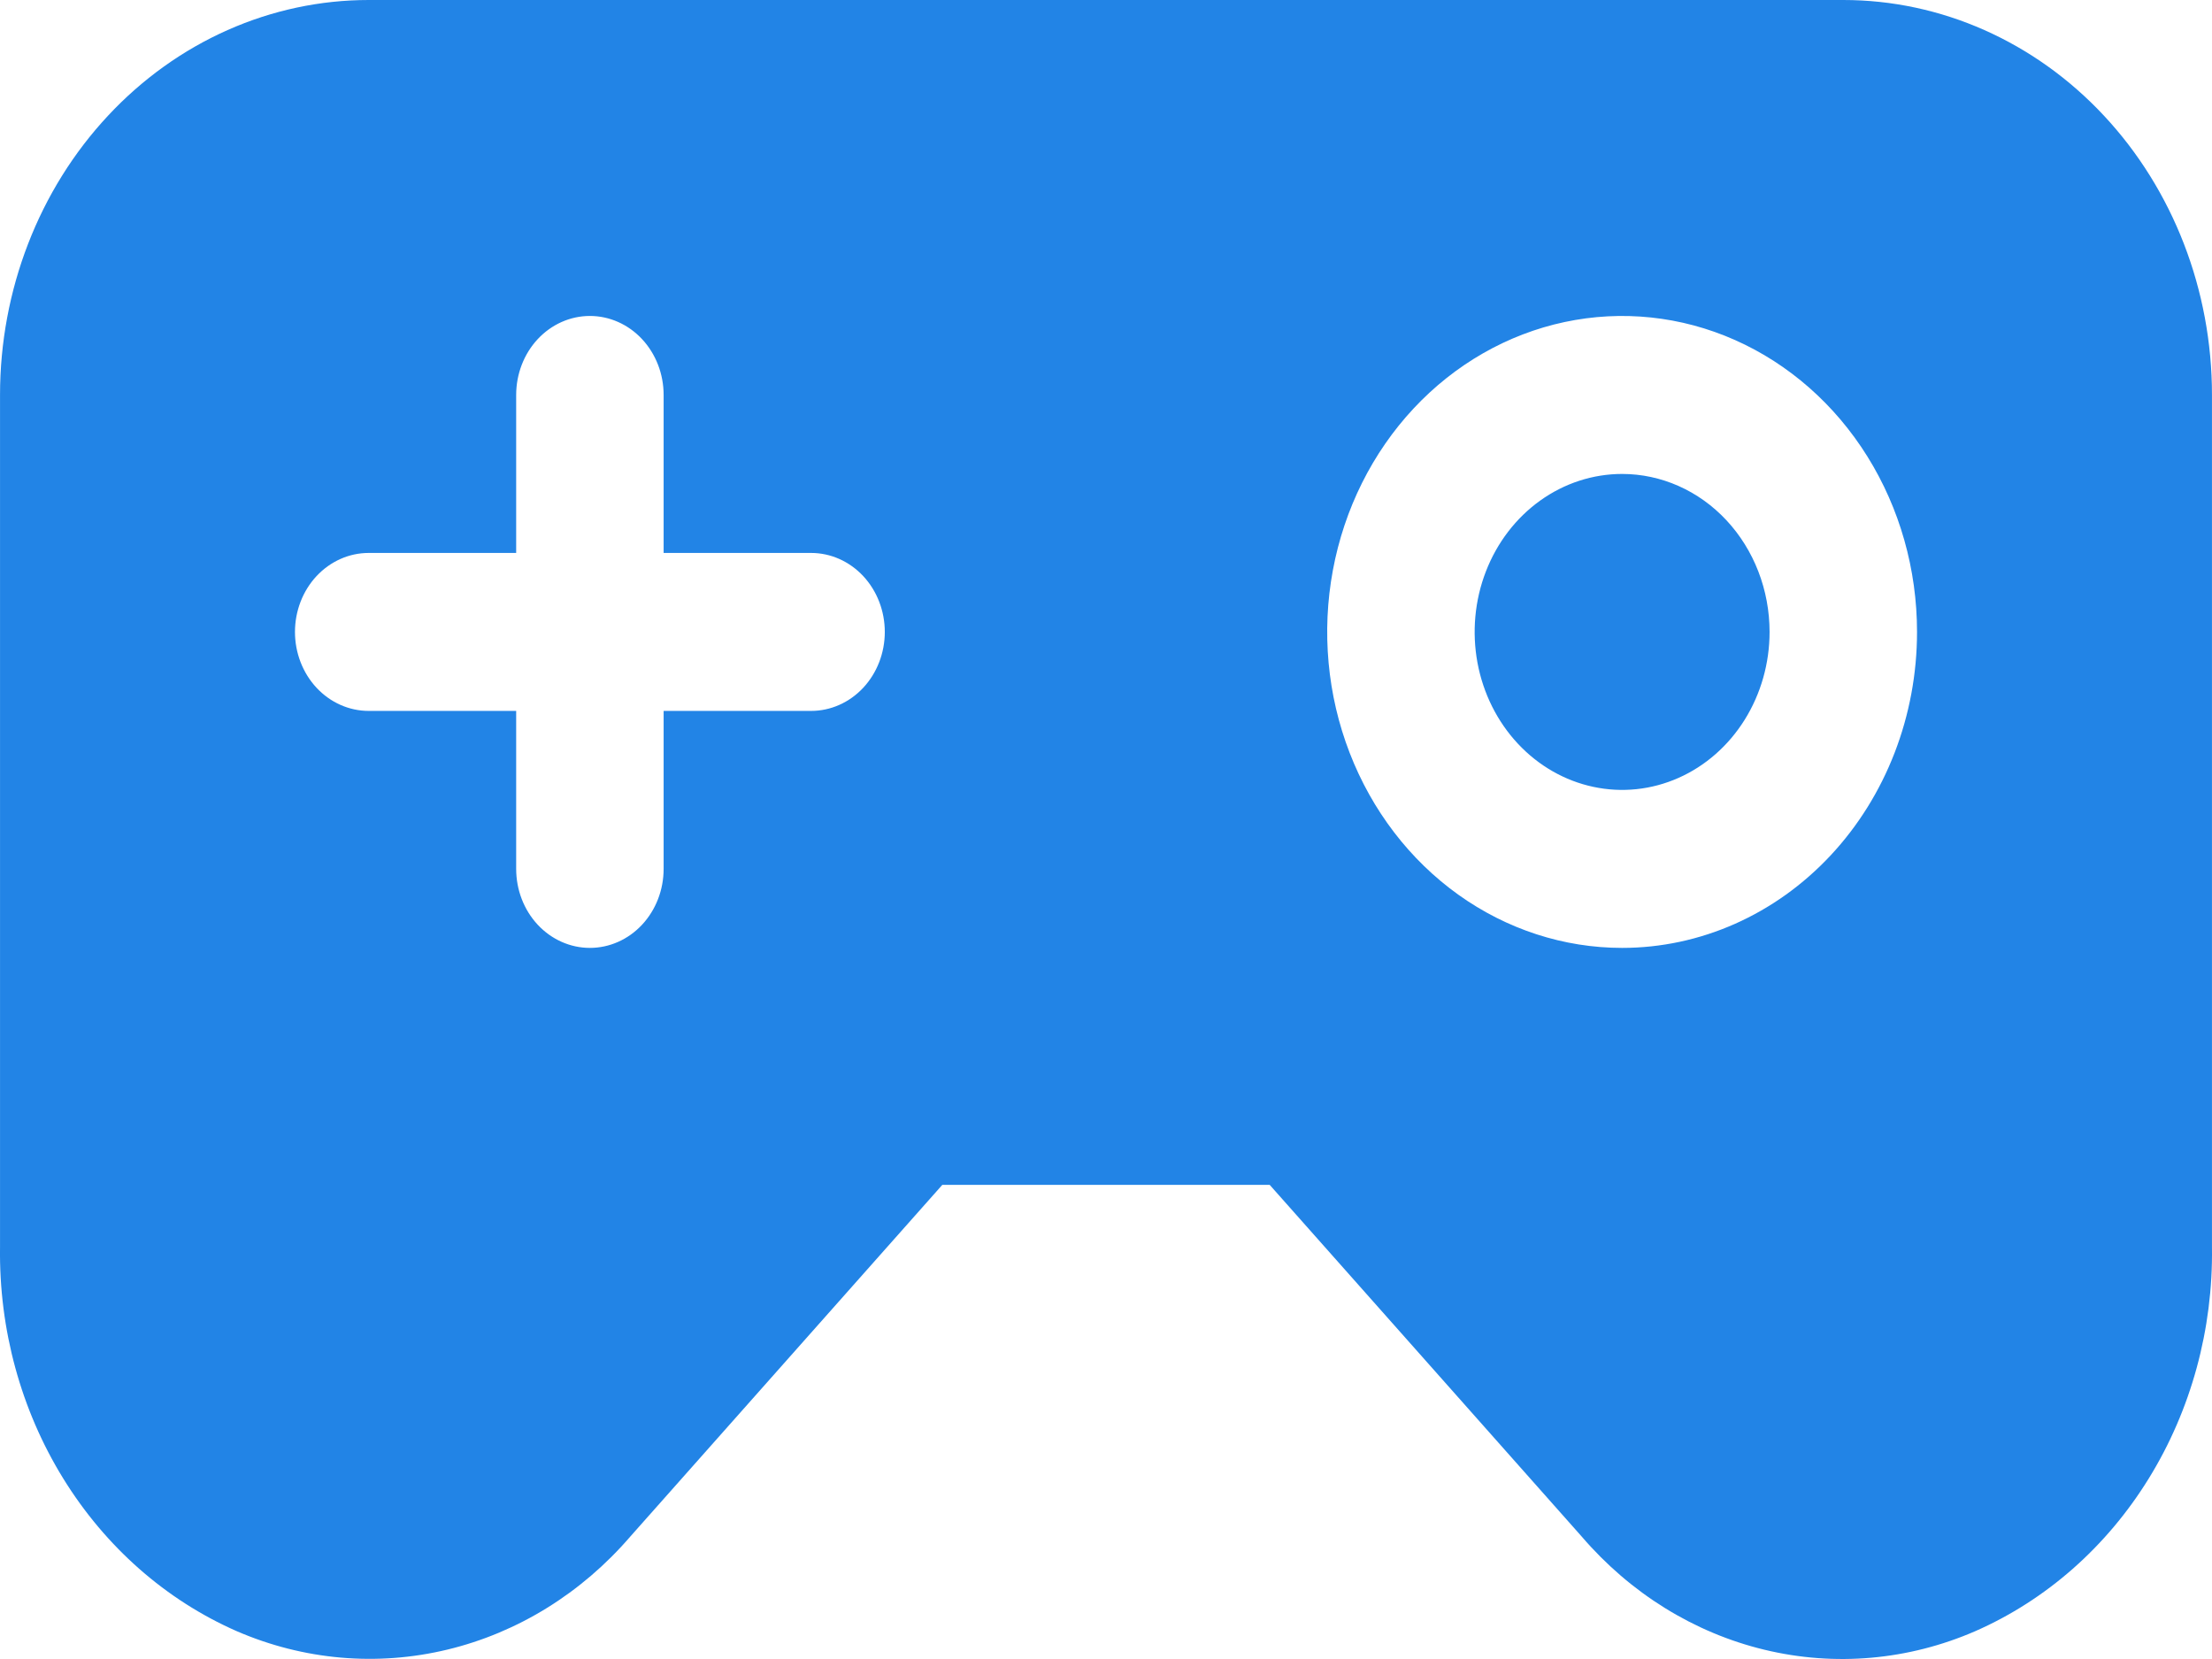 <svg width="80" height="60" viewBox="0 0 80 60" fill="none" xmlns="http://www.w3.org/2000/svg">
<path d="M66.666 0H13.334C11.583 0 9.85 0.369 8.232 1.087C6.614 1.805 5.145 2.857 3.907 4.184C1.406 6.862 0.001 10.496 0.001 14.284V45.109C-0.039 48.077 0.756 50.989 2.283 53.465C3.81 55.942 5.997 57.868 8.561 58.993C10.979 60.04 13.636 60.273 16.18 59.66C18.724 59.048 21.034 57.619 22.801 55.565L34.08 42.852H45.92L57.199 55.565C58.964 57.623 61.273 59.054 63.818 59.666C66.363 60.279 69.022 60.044 71.439 58.993C74.003 57.868 76.19 55.942 77.717 53.465C79.244 50.989 80.039 48.077 79.999 45.109V14.284C79.999 10.496 78.594 6.862 76.093 4.184C73.593 1.505 70.202 0 66.666 0ZM29.334 25.711H24.001V31.425C24.001 32.183 23.72 32.909 23.22 33.445C22.72 33.981 22.041 34.282 21.334 34.282C20.627 34.282 19.949 33.981 19.448 33.445C18.948 32.909 18.668 32.183 18.668 31.425V25.711H13.334C12.627 25.711 11.949 25.41 11.449 24.875C10.949 24.339 10.668 23.612 10.668 22.855C10.668 22.097 10.949 21.37 11.449 20.834C11.949 20.299 12.627 19.998 13.334 19.998H18.668V14.284C18.668 13.526 18.948 12.8 19.448 12.264C19.949 11.728 20.627 11.427 21.334 11.427C22.041 11.427 22.72 11.728 23.22 12.264C23.72 12.8 24.001 13.526 24.001 14.284V19.998H29.334C30.041 19.998 30.719 20.299 31.219 20.834C31.719 21.37 32 22.097 32 22.855C32 23.612 31.719 24.339 31.219 24.875C30.719 25.41 30.041 25.711 29.334 25.711ZM58.666 34.282C56.556 34.282 54.494 33.611 52.74 32.356C50.986 31.1 49.619 29.316 48.812 27.227C48.004 25.139 47.793 22.842 48.205 20.625C48.616 18.409 49.632 16.372 51.124 14.774C52.615 13.176 54.516 12.088 56.585 11.647C58.654 11.206 60.799 11.432 62.748 12.297C64.697 13.162 66.363 14.627 67.535 16.506C68.707 18.385 69.332 20.594 69.332 22.855C69.332 25.885 68.209 28.792 66.208 30.935C64.208 33.078 61.495 34.282 58.666 34.282ZM63.999 22.855C63.999 23.985 63.686 25.089 63.1 26.029C62.514 26.968 61.681 27.701 60.707 28.133C59.732 28.566 58.66 28.679 57.626 28.458C56.591 28.238 55.641 27.694 54.895 26.895C54.149 26.096 53.641 25.078 53.435 23.969C53.23 22.861 53.335 21.712 53.739 20.668C54.142 19.624 54.826 18.732 55.703 18.104C56.58 17.476 57.611 17.141 58.666 17.141C60.08 17.141 61.437 17.743 62.437 18.814C63.437 19.886 63.999 21.339 63.999 22.855Z" fill="#2284E6"/>
</svg>
